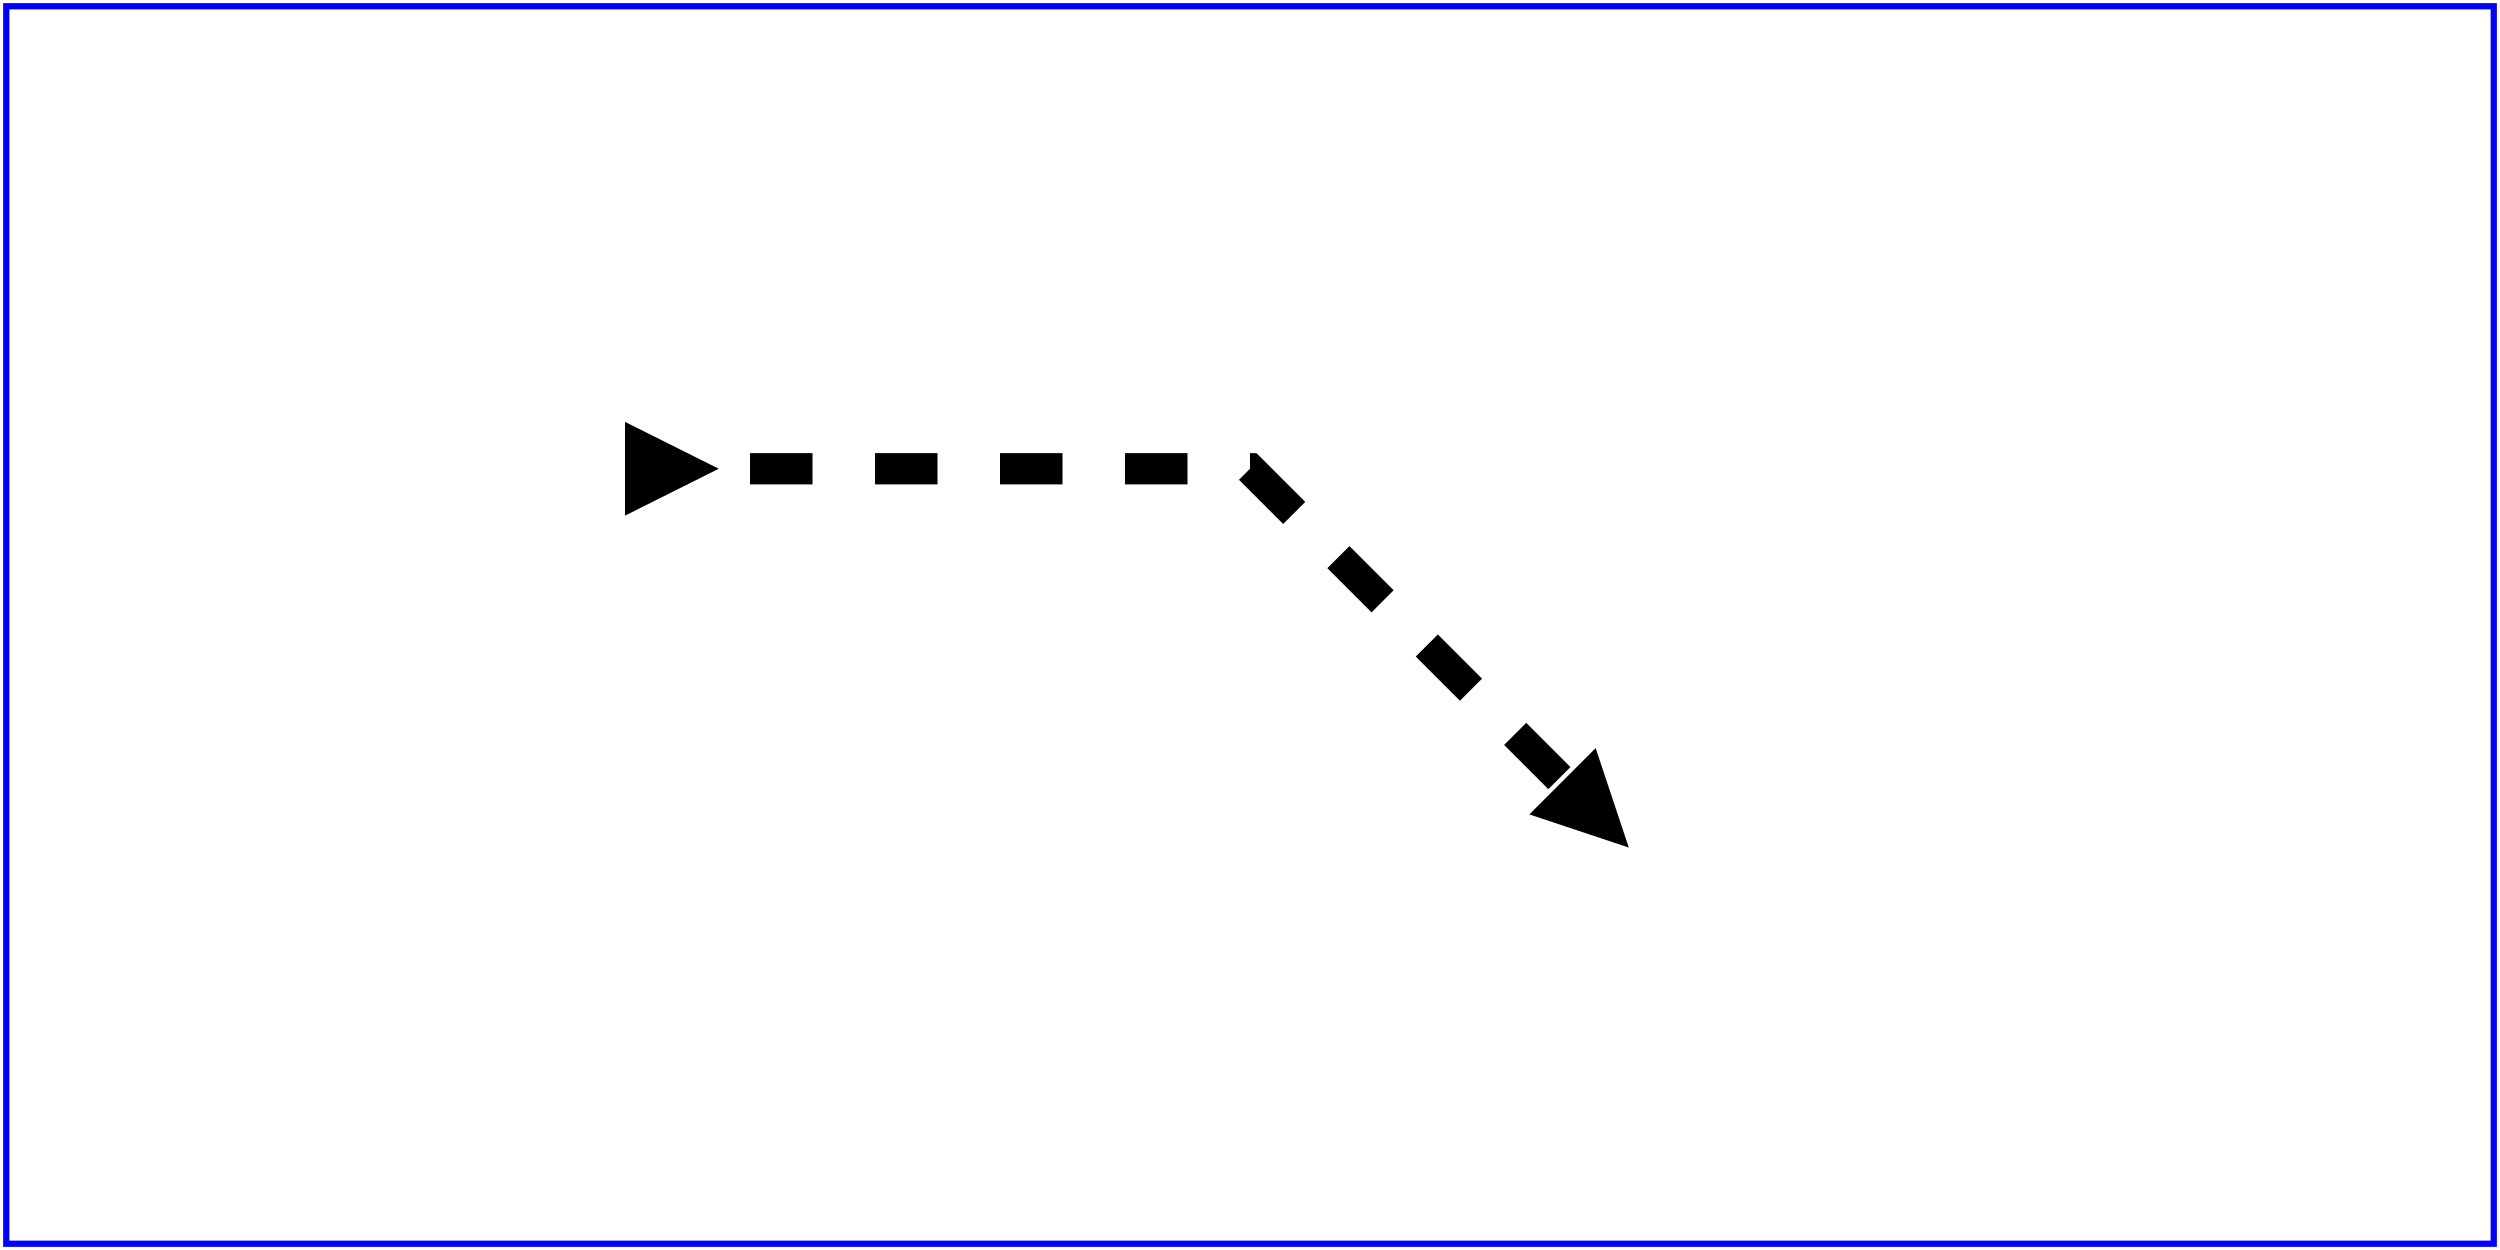 <?xml version="1.0" standalone="no"?>
<!DOCTYPE svg PUBLIC "-//W3C//DTD SVG 1.1//EN"
  "http://www.w3.org/Graphics/SVG/1.1/DTD/svg11.dtd">
<svg width="4in" height="2in"
     viewBox="0 0 4000 2000" version="1.1"
     xmlns="http://www.w3.org/2000/svg">
  <defs>
    <marker id="Triangle"
      viewBox="0 0 10 10" refX="0" refY="5"
      markerUnits="strokeWidth"
      markerWidth="4" markerHeight="3"
      orient="auto">
      <path d="M 0 0 L 10 5 L 0 10 z" />
    </marker>
  </defs>
  <rect x="10" y="10" width="3980" height="1980"
       fill="none" stroke="blue" stroke-width="10" />
  <desc>Placing an arrowhead at the end of a path.
  </desc>
  <path d="M 1000 750 L 2000 750 L 2500 1250"
        fill="none" stroke="black" stroke-width="50"
        stroke-dasharray="100,100"
        marker-end="url(#Triangle)" marker-start="url(#Triangle)" />
</svg>